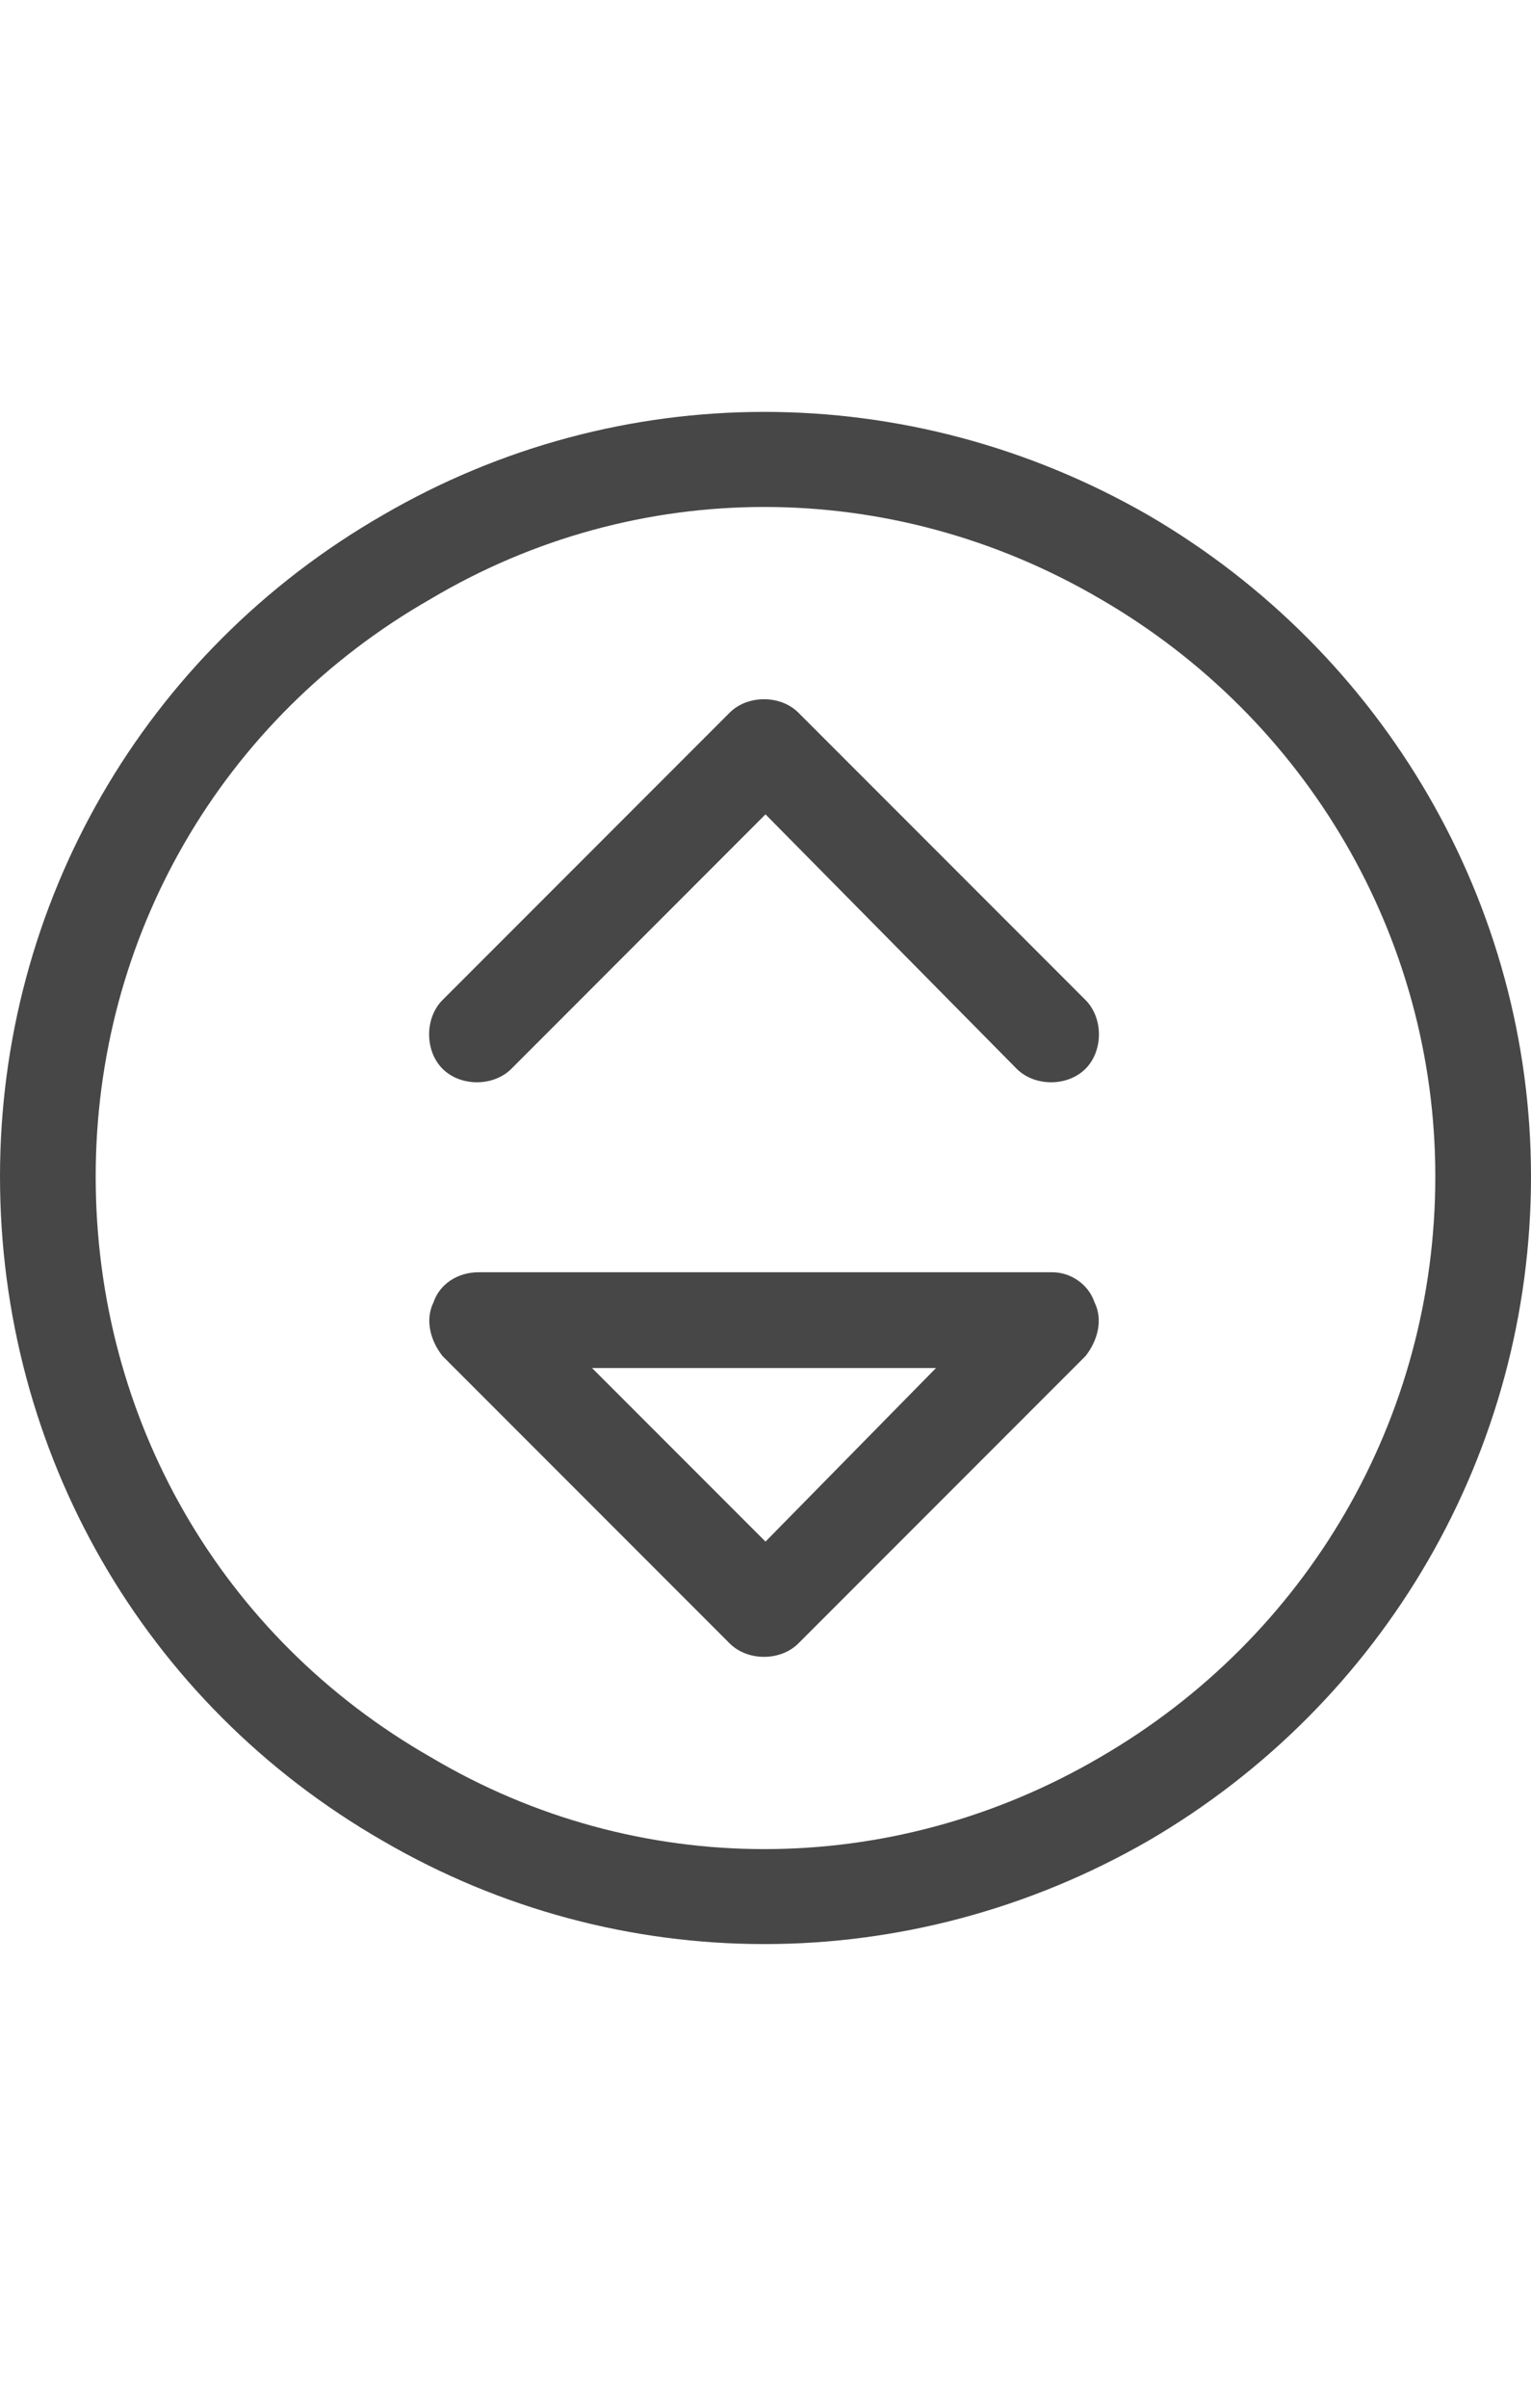 <svg width="14" height="22" viewBox="0 0 14 22" fill="none" xmlns="http://www.w3.org/2000/svg">
<g id="label-paired / sm / circle-sort-down-sm / regular" clip-path="url(#clip0_2556_12713)">
<path id="icon" d="M0.875 10.75C0.875 12.965 2.023 14.961 3.938 16.055C5.824 17.176 8.148 17.176 10.062 16.055C11.949 14.961 13.125 12.965 13.125 10.75C13.125 8.562 11.949 6.566 10.062 5.473C8.148 4.352 5.824 4.352 3.938 5.473C2.023 6.566 0.875 8.562 0.875 10.75ZM14 10.75C14 13.266 12.66 15.562 10.5 16.82C8.312 18.078 5.66 18.078 3.5 16.82C1.312 15.562 0 13.266 0 10.75C0 8.262 1.312 5.965 3.5 4.707C5.66 3.449 8.312 3.449 10.5 4.707C12.66 5.965 14 8.262 14 10.75ZM6.672 15.016L4.047 12.391C3.938 12.254 3.883 12.062 3.965 11.898C4.02 11.734 4.184 11.625 4.375 11.625H9.625C9.789 11.625 9.953 11.734 10.008 11.898C10.09 12.062 10.035 12.254 9.926 12.391L7.301 15.016C7.137 15.18 6.836 15.18 6.672 15.016ZM5.414 12.5L7 14.086L8.559 12.5H5.414ZM4.047 9.137L6.672 6.512C6.836 6.348 7.137 6.348 7.301 6.512L9.926 9.137C10.09 9.301 10.09 9.602 9.926 9.766C9.762 9.93 9.461 9.93 9.297 9.766L7 7.441L4.676 9.766C4.512 9.93 4.211 9.93 4.047 9.766C3.883 9.602 3.883 9.301 4.047 9.137Z" fill="black" fill-opacity="0.72"/>
</g>
<defs>
<clipPath id="clip0_2556_12713">
<rect width="14" height="22" fill="white"/>
</clipPath>
</defs>
</svg>
